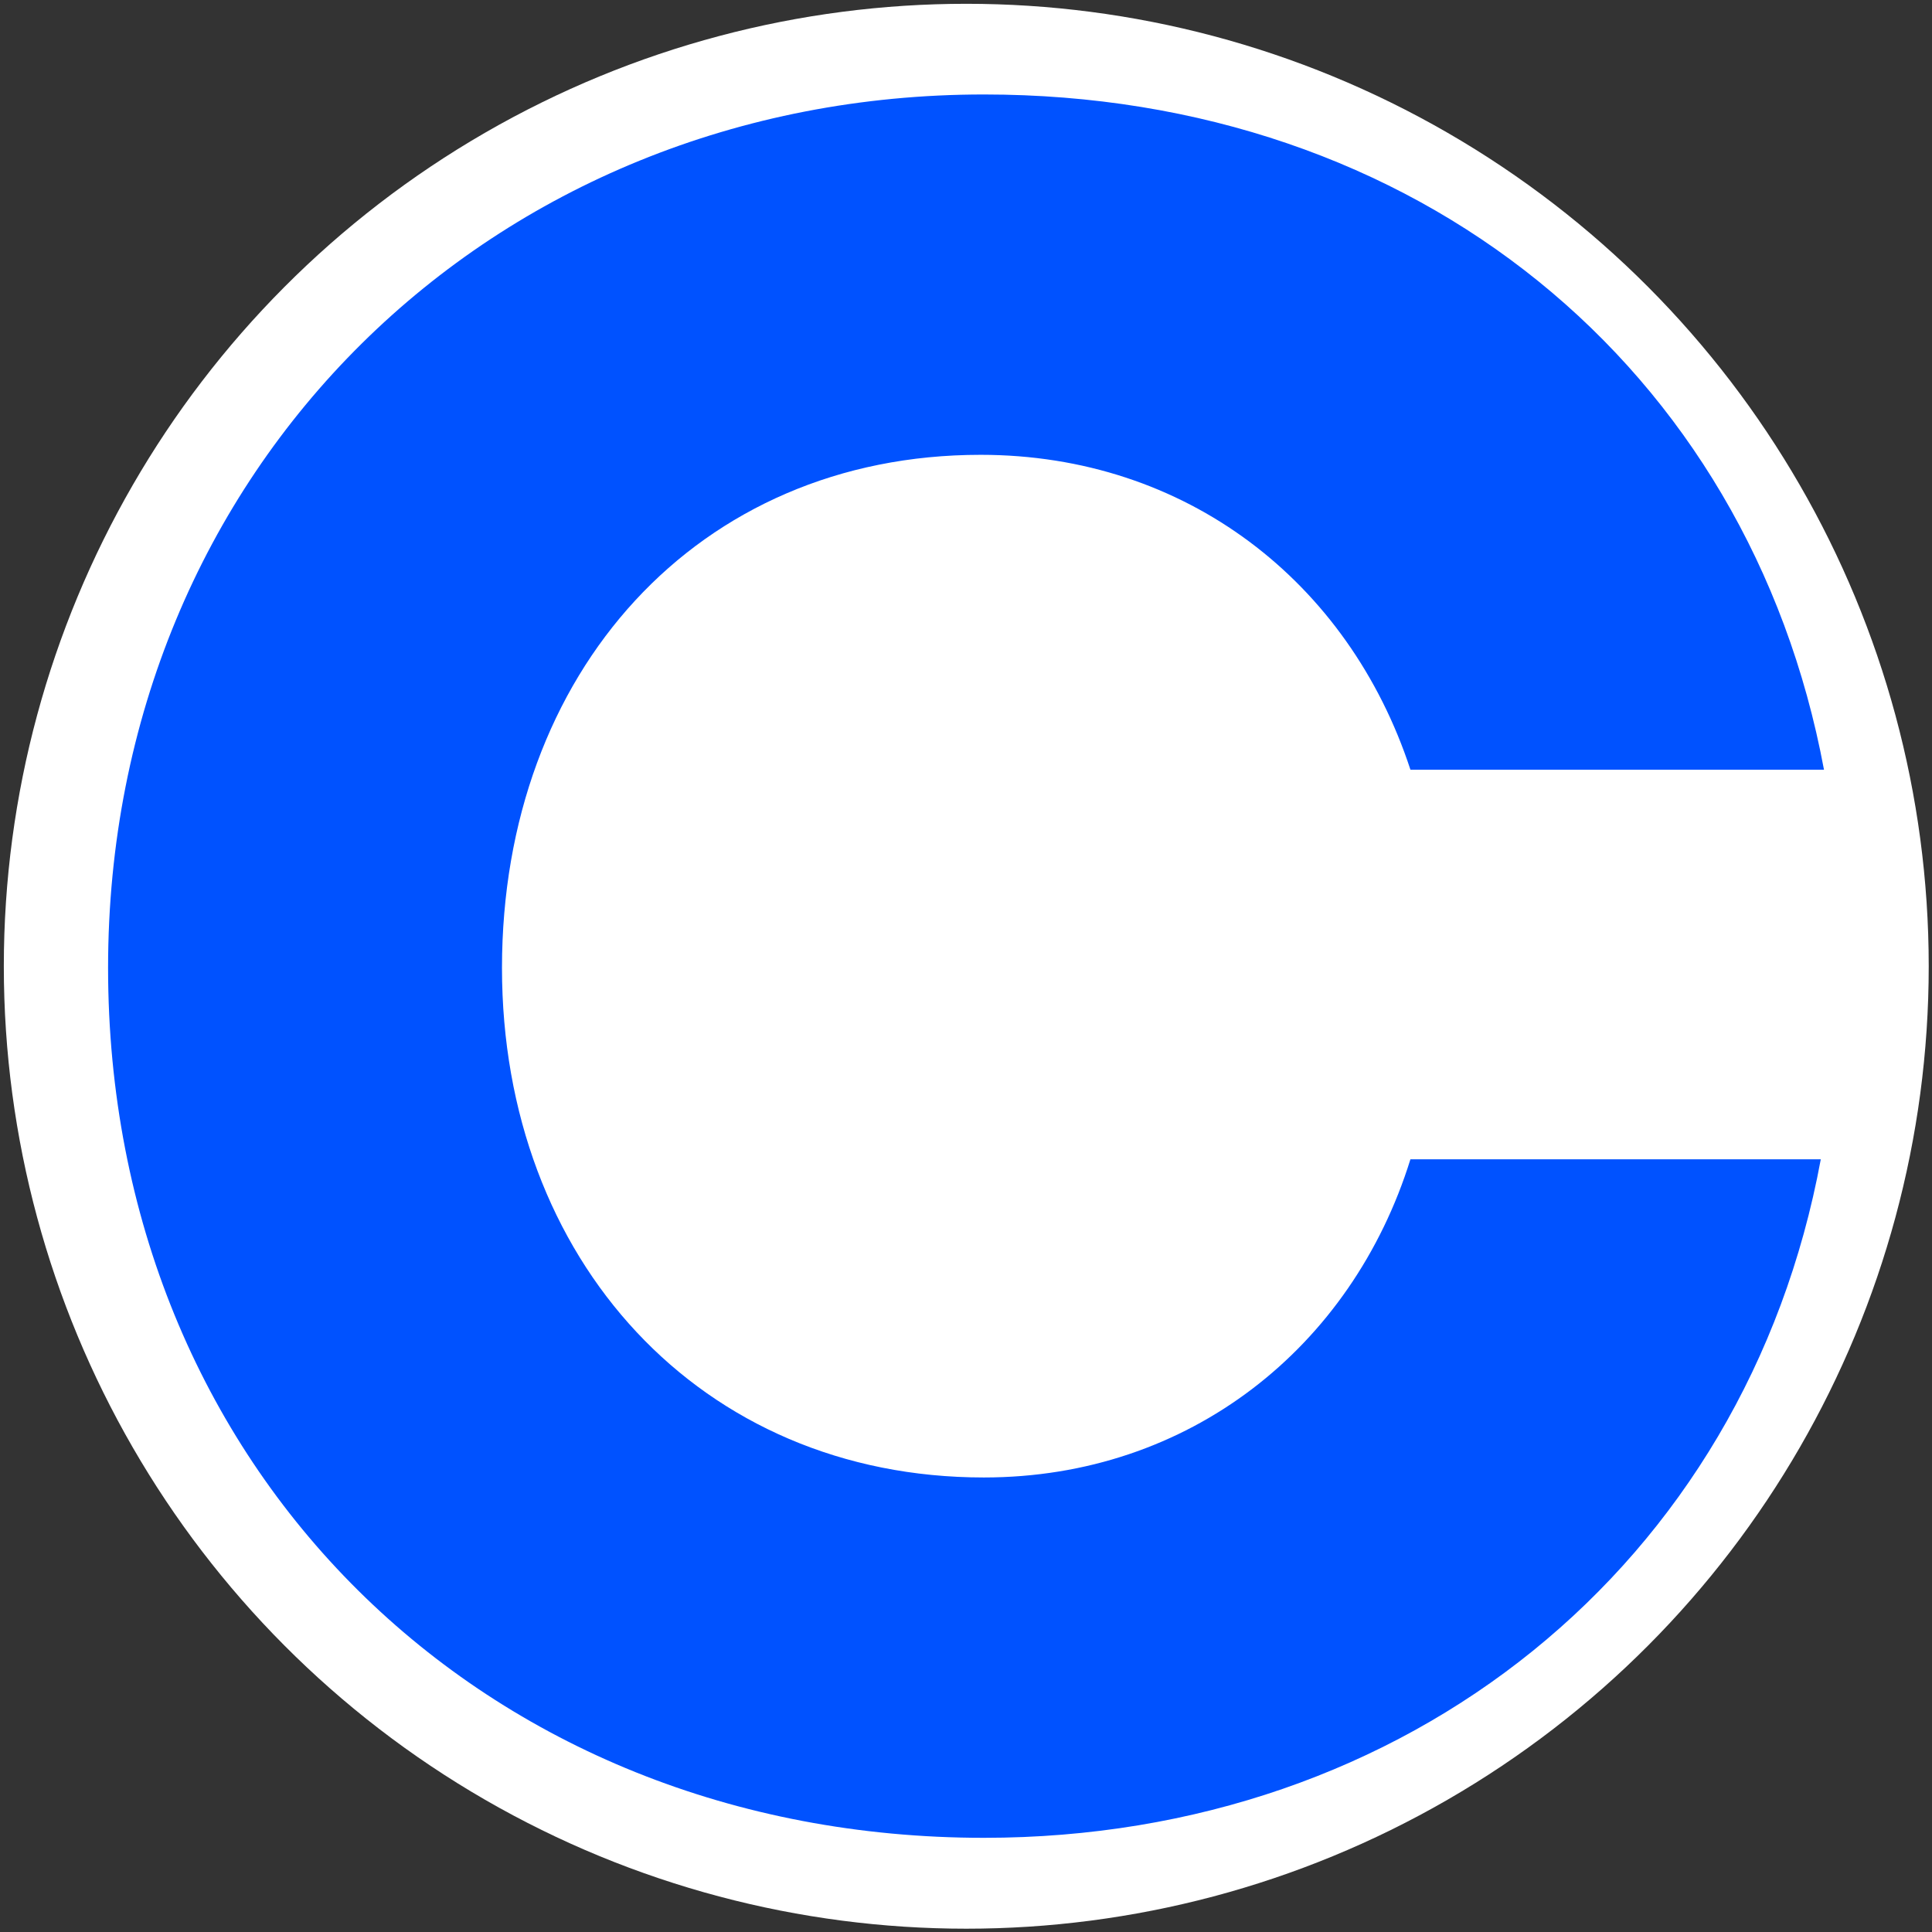 <?xml version="1.0" encoding="UTF-8" standalone="no"?><!DOCTYPE svg PUBLIC "-//W3C//DTD SVG 1.1//EN" "http://www.w3.org/Graphics/SVG/1.1/DTD/svg11.dtd"><svg width="100%" height="100%" viewBox="0 0 512 512" version="1.1" xmlns="http://www.w3.org/2000/svg" xmlns:xlink="http://www.w3.org/1999/xlink" xml:space="preserve" style="fill-rule:evenodd;clip-rule:evenodd;stroke-linejoin:round;stroke-miterlimit:2;"><rect x="0" y="0" width="512" height="512" fill="#333333" stroke="none"/><title>Coinbase</title><desc>We are building the cryptoeconomy – a more fair, accessible, efficient, and transparent financial system enabled by crypto.</desc>    <g id="coinbase">        <g transform="matrix(1.068,0,0,1.068,-52.306,-24.087)">            <circle cx="288.744" cy="262.315" r="238.82" style="fill:white;"/>        </g>        <g id="coinbase1" transform="matrix(3.256,0,0,3.257,28.642,-153.904)">            <path d="M71.02,84.26c16.7,0 29.95,10.3 34.98,25.62l33.66,0c-6.1,-32.75 -33.13,-54.94 -68.37,-54.94c-40.02,-0 -71.29,30.38 -71.29,71.06c0,40.68 30.48,70.79 71.29,70.79c34.45,0 62.01,-22.19 68.11,-55.21l-33.4,0c-4.77,15.32 -18.02,25.89 -34.72,25.89c-23.06,0 -39.22,-17.7 -39.22,-41.47c0.01,-24.04 15.91,-41.74 38.96,-41.74Z" style="fill:rgb(0,82,255);fill-rule:nonzero;"/>        </g>    </g></svg>
